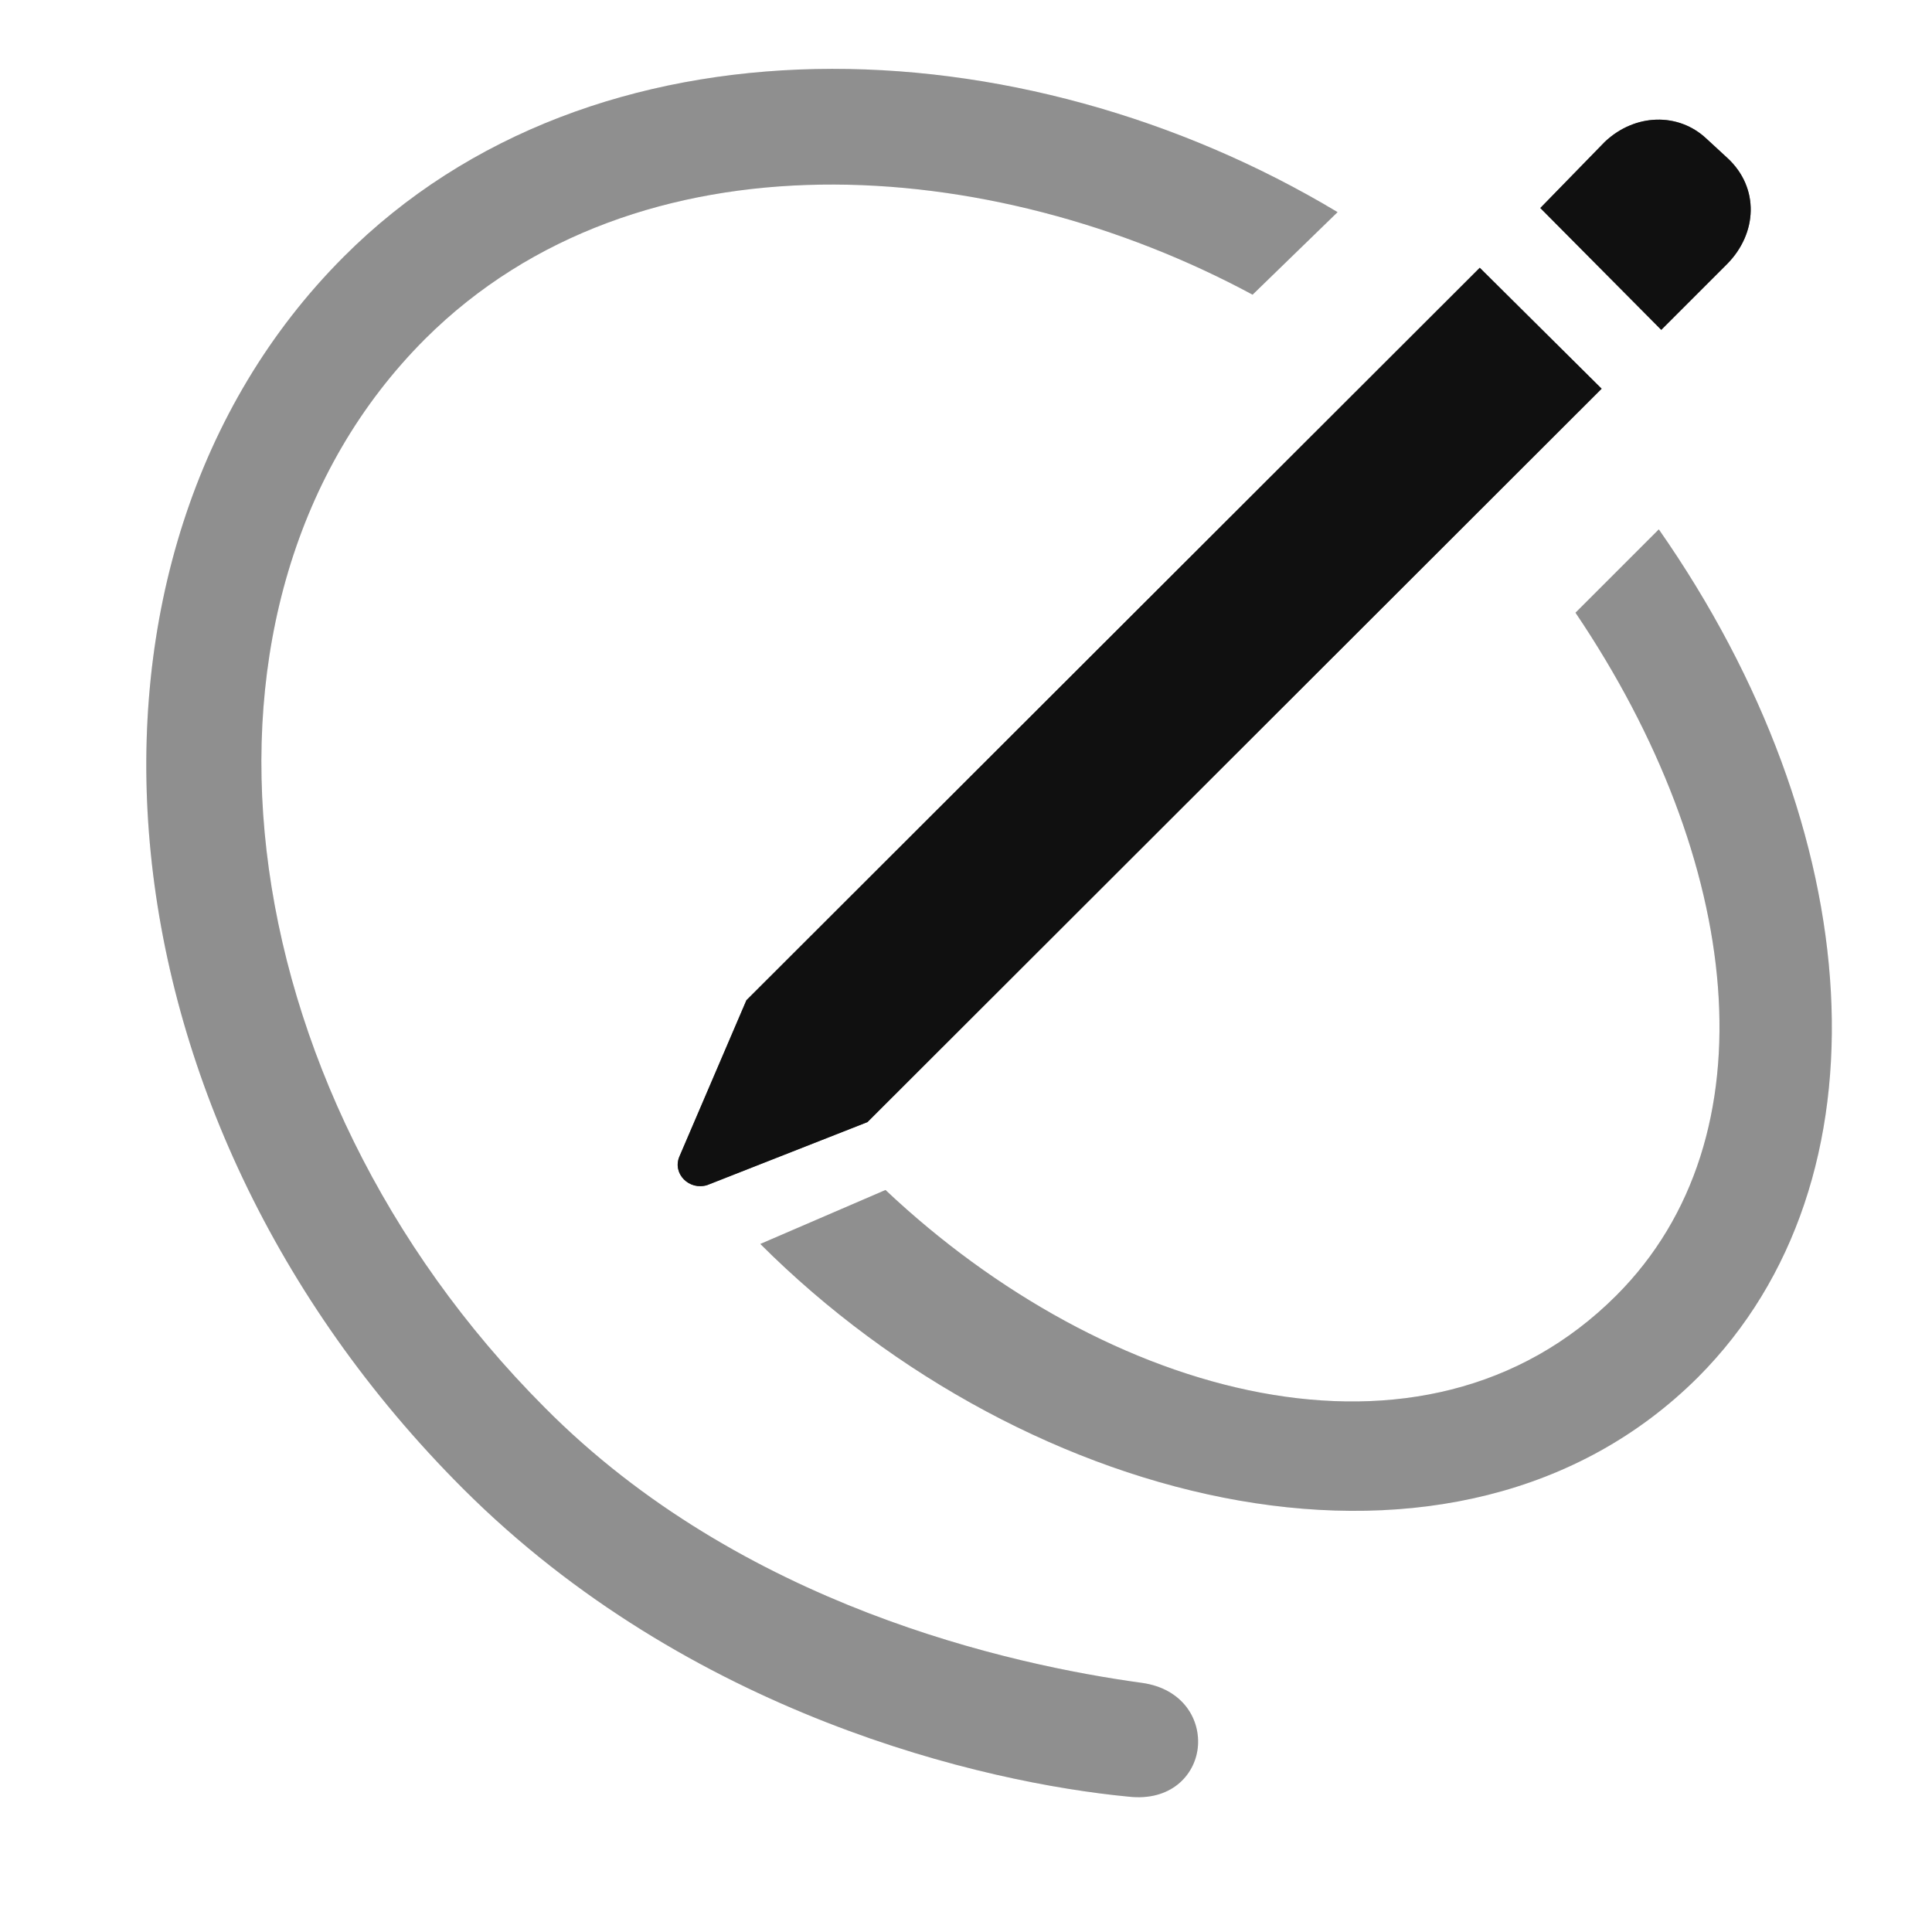<?xml version="1.0" encoding="UTF-8"?>
<svg width="15px" height="15px" viewBox="0 0 15 15" version="1.1" xmlns="http://www.w3.org/2000/svg" xmlns:xlink="http://www.w3.org/1999/xlink">
    <title>objects-tools/pencil-and-outline</title>
    <g id="objects-tools/pencil-and-outline" stroke="none" stroke-width="1" fill="none" fill-rule="evenodd">
        <g id="dark" transform="translate(1, 0)" fill="#000000" fill-rule="nonzero">
            <path d="M8.299,13.574 C8.325,13.352 8.185,13.111 7.868,13.066 C6.852,12.927 4.757,12.47 3.228,10.927 C0.739,8.433 0.27,4.662 2.301,2.631 C3.951,0.987 6.7,1.196 8.725,2.288 L9.385,1.647 C6.922,0.168 3.608,0.047 1.666,1.996 C-0.645,4.313 -0.34,8.623 2.593,11.556 C4.351,13.314 6.636,13.841 7.76,13.949 C8.09,13.987 8.274,13.784 8.299,13.574 Z M12.184,10.692 C13.708,9.163 13.511,6.446 11.879,4.11 L11.232,4.757 C12.527,6.674 12.781,8.826 11.549,10.058 C10.051,11.556 7.576,10.845 5.875,9.239 L4.903,9.658 C6.979,11.733 10.318,12.552 12.184,10.692 Z" id="translucent" opacity="0.25"></path>
            <path d="M11.898,2.561 L12.406,2.053 C12.647,1.812 12.66,1.457 12.413,1.228 L12.248,1.076 C12.032,0.873 11.695,0.879 11.46,1.101 L10.959,1.615 L11.898,2.561 Z M4.491,9.201 L5.735,8.712 L11.435,3.018 L10.489,2.079 L4.795,7.766 L4.275,8.979 C4.218,9.112 4.351,9.245 4.491,9.201 Z" id="opaque" opacity="0.75"></path>
        </g>
        <g id="light" transform="translate(1, 0)" fill="#000000" fill-rule="nonzero">
            <path d="M8.299,13.574 C8.325,13.352 8.185,13.111 7.868,13.066 C6.852,12.927 4.757,12.47 3.228,10.927 C0.739,8.433 0.27,4.662 2.301,2.631 C3.951,0.987 6.7,1.196 8.725,2.288 L9.385,1.647 C6.922,0.168 3.608,0.047 1.666,1.996 C-0.645,4.313 -0.34,8.623 2.593,11.556 C4.351,13.314 6.636,13.841 7.76,13.949 C8.09,13.987 8.274,13.784 8.299,13.574 Z M12.184,10.692 C13.708,9.163 13.511,6.446 11.879,4.11 L11.232,4.757 C12.527,6.674 12.781,8.826 11.549,10.058 C10.051,11.556 7.576,10.845 5.875,9.239 L4.903,9.658 C6.979,11.733 10.318,12.552 12.184,10.692 Z" id="translucent" opacity="0.25"></path>
            <path d="M11.898,2.561 L12.406,2.053 C12.647,1.812 12.66,1.457 12.413,1.228 L12.248,1.076 C12.032,0.873 11.695,0.879 11.46,1.101 L10.959,1.615 L11.898,2.561 Z M4.491,9.201 L5.735,8.712 L11.435,3.018 L10.489,2.079 L4.795,7.766 L4.275,8.979 C4.218,9.112 4.351,9.245 4.491,9.201 Z" id="opaque" opacity="0.75"></path>
        </g>
    </g>
</svg>